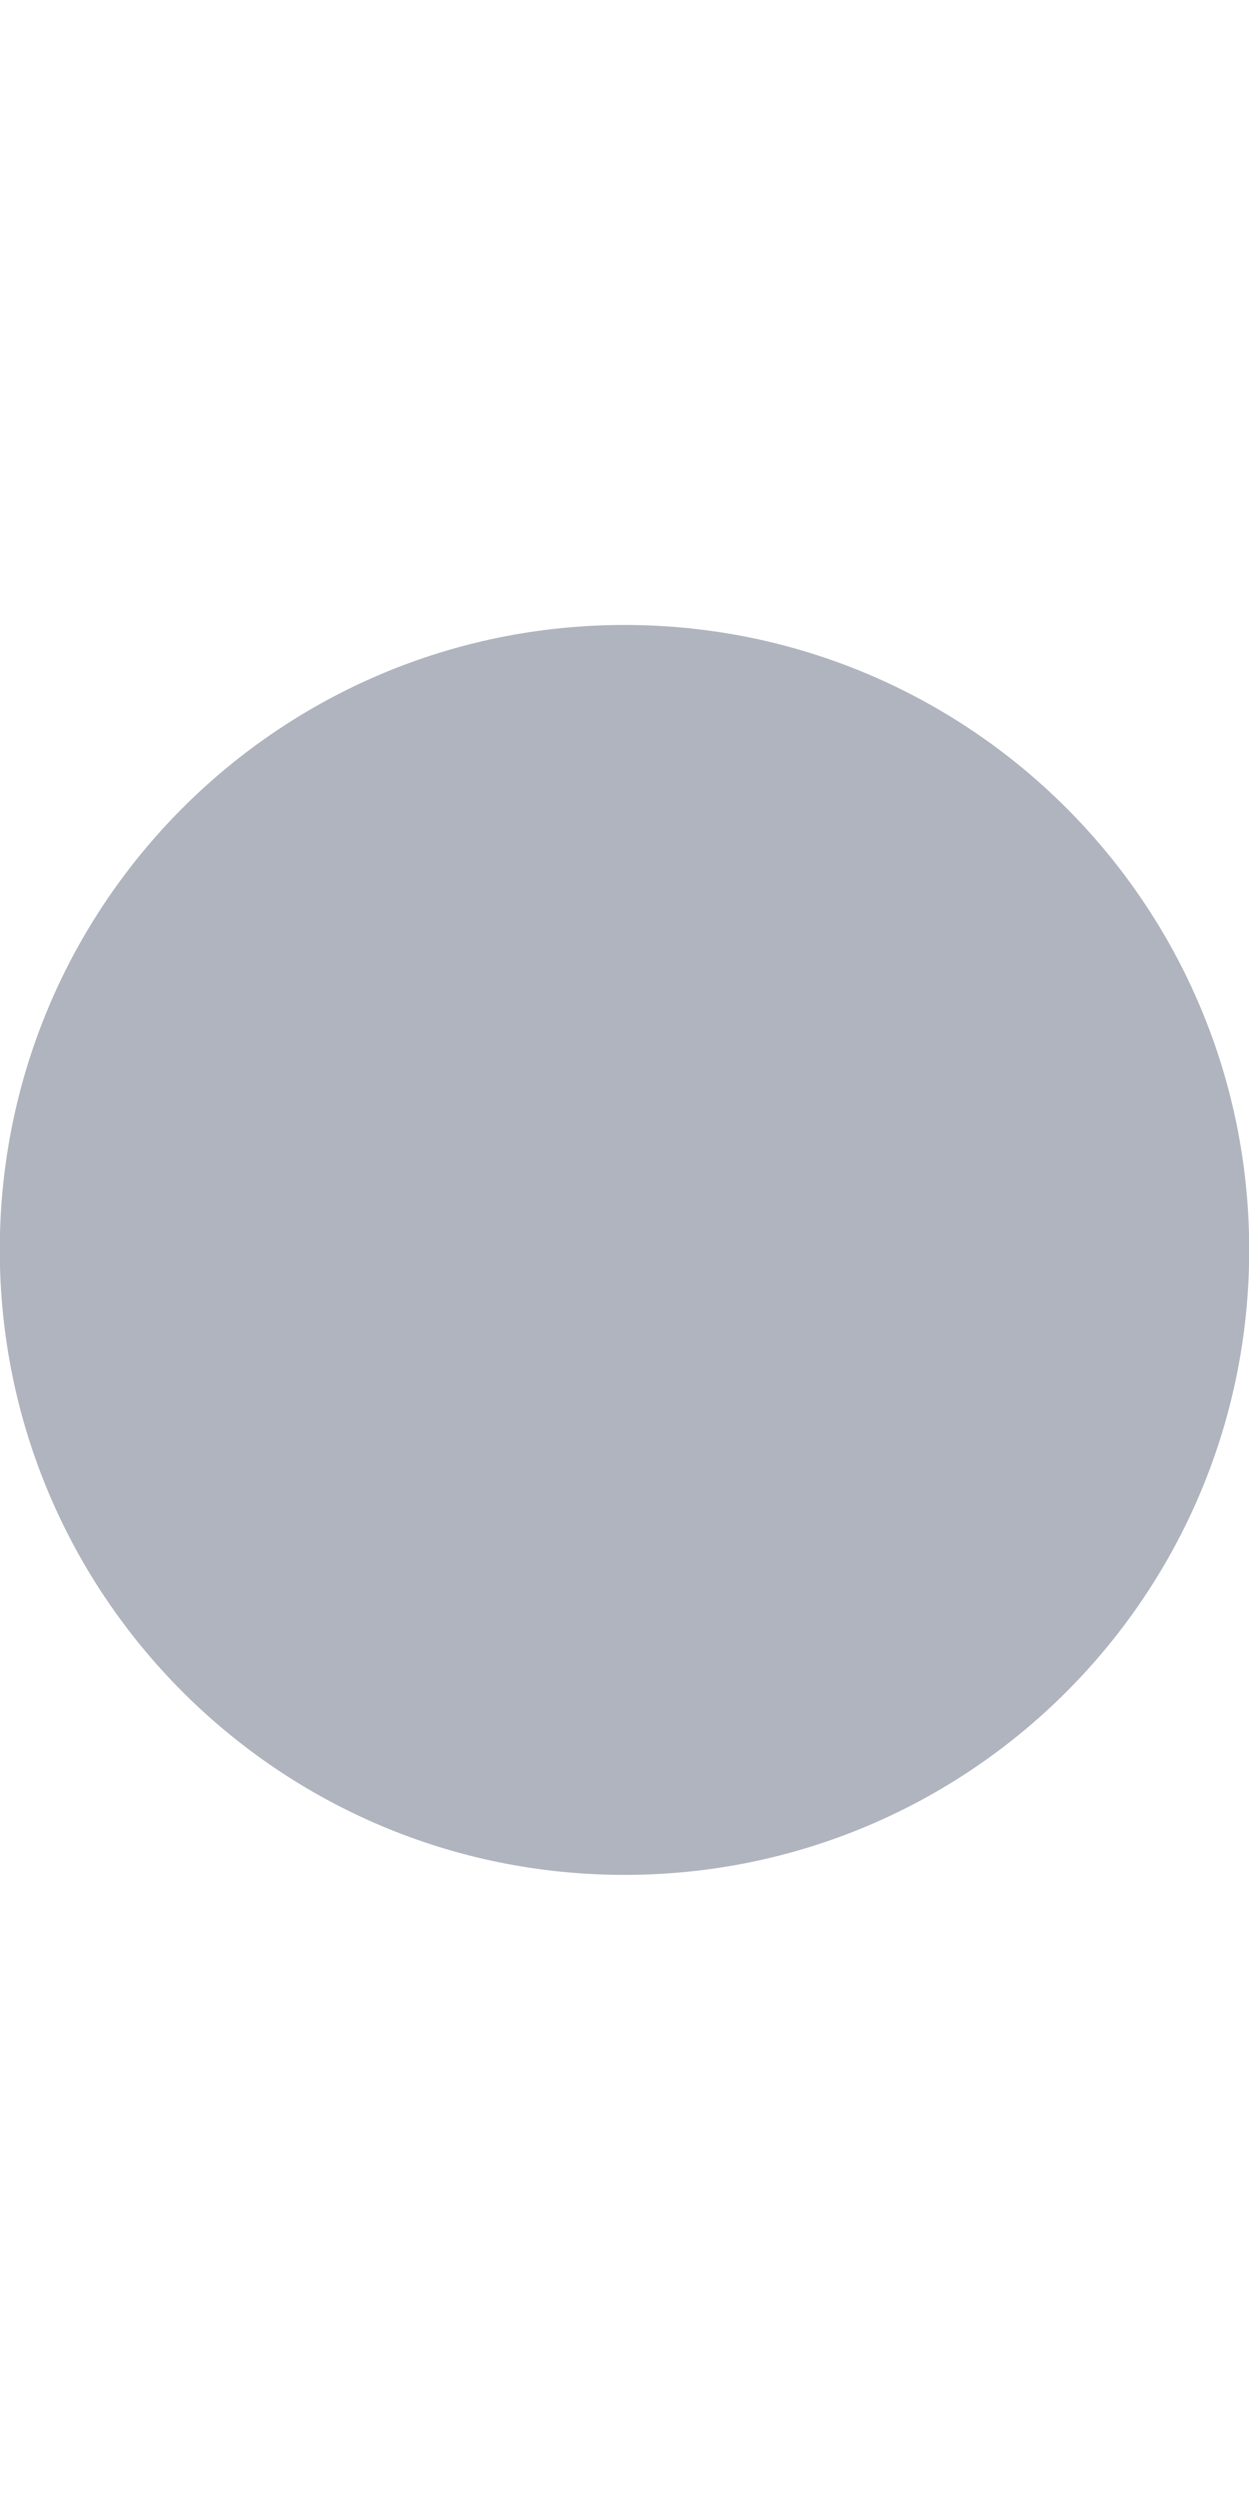 <svg width="511.825" height="1024" xmlns="http://www.w3.org/2000/svg">

 <g>
  <title>background</title>
  <rect fill="none" id="canvas_background" height="402" width="582" y="-1" x="-1"/>
 </g>
 <g>
  <title>Layer 1</title>
  <path fill="#b0b4be" id="svg_1" d="m-0.088,512c0,-141.5 114.5,-256 256,-256c141.438,0 256,114.5 256,256s-114.562,256 -256,256c-141.499,0 -256,-114.5 -256,-256z"/>
 </g>
</svg>